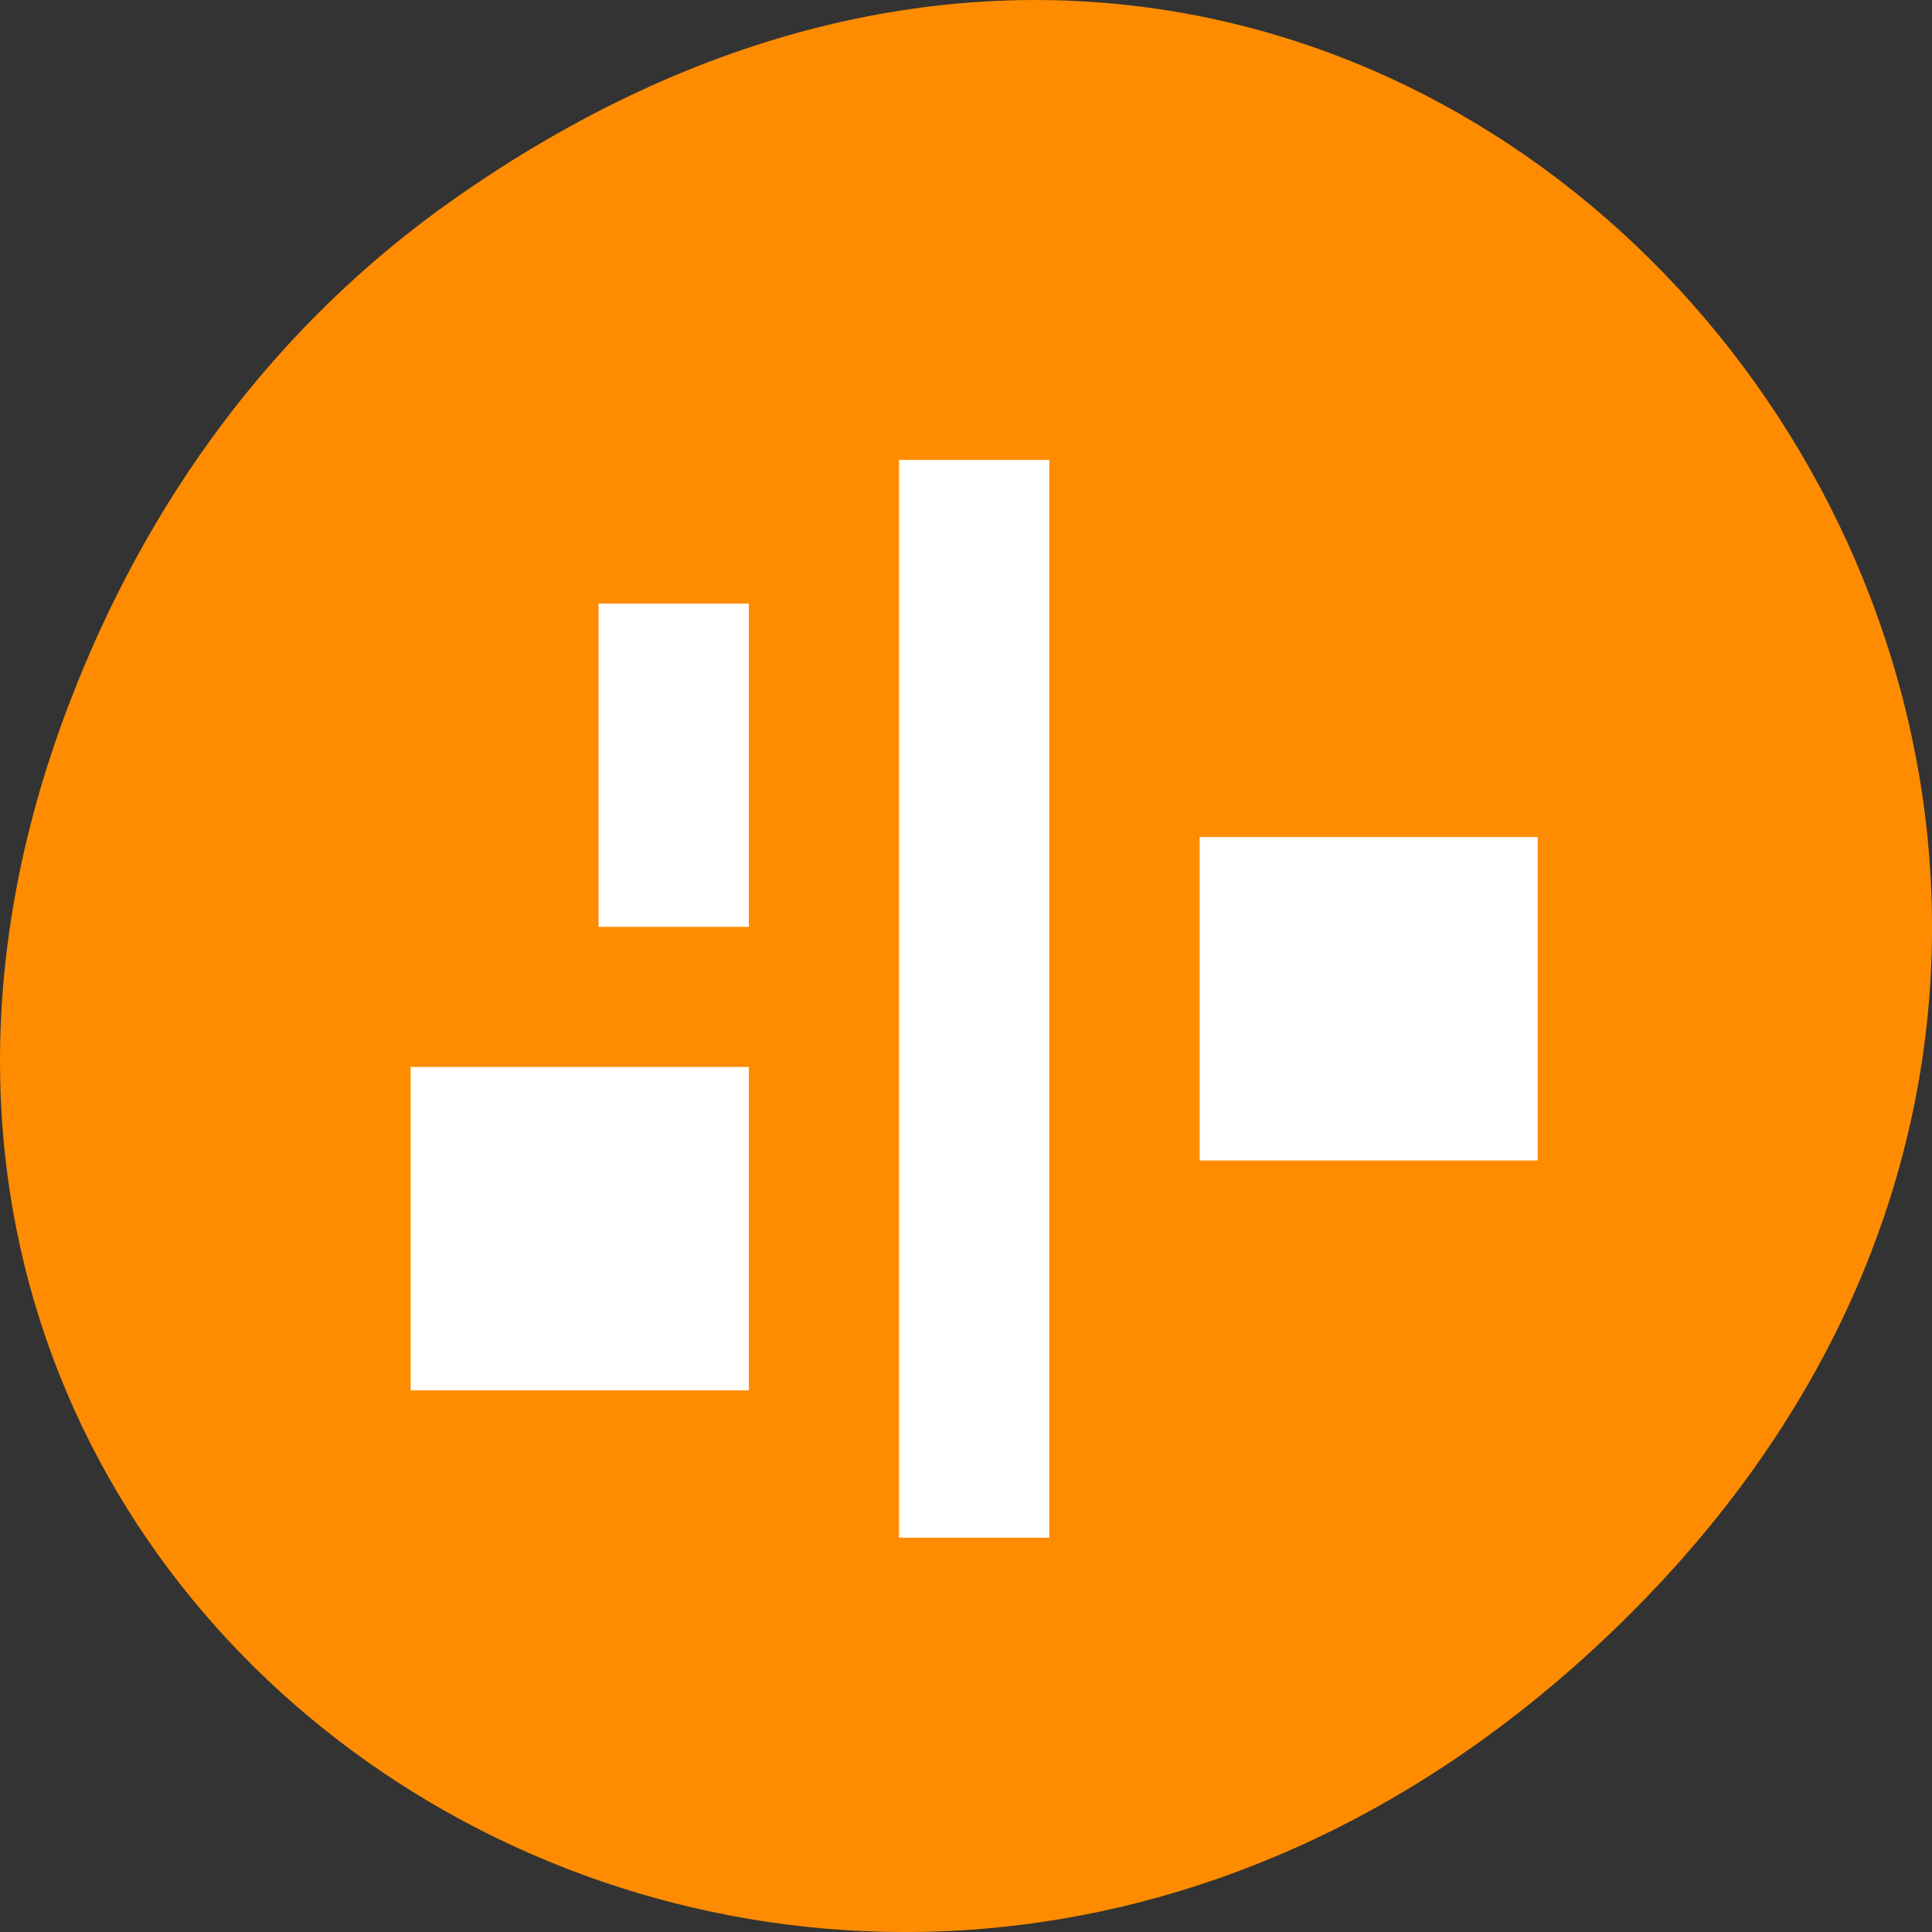 <svg xmlns="http://www.w3.org/2000/svg" viewBox="0 0 48 48"><rect x="0" y="0" width="48" height="48" fill="#333333" stroke="none"/><path d="m 11.281 4.945 c 24.551 -17.258 49.426 14.617 29.422 34.949 c -18.848 19.156 -48.129 1.398 -38.973 -22.441 c 1.906 -4.973 5.043 -9.34 9.551 -12.508" style="fill:#ff8c00"/><g style="fill:#fff;fill-rule:evenodd"><path d="m 26.07 38.203 h -3.734 v -26.777 h 3.734"/><path d="m 14.871 14.996 v 8.031 h 3.734 v -8.031"/><path d="m 10.203 26.508 v 8.035 h 8.402 v -8.035"/><path d="m 29.805 20.797 v 8.035 h 8.398 v -8.035"/></g></svg>